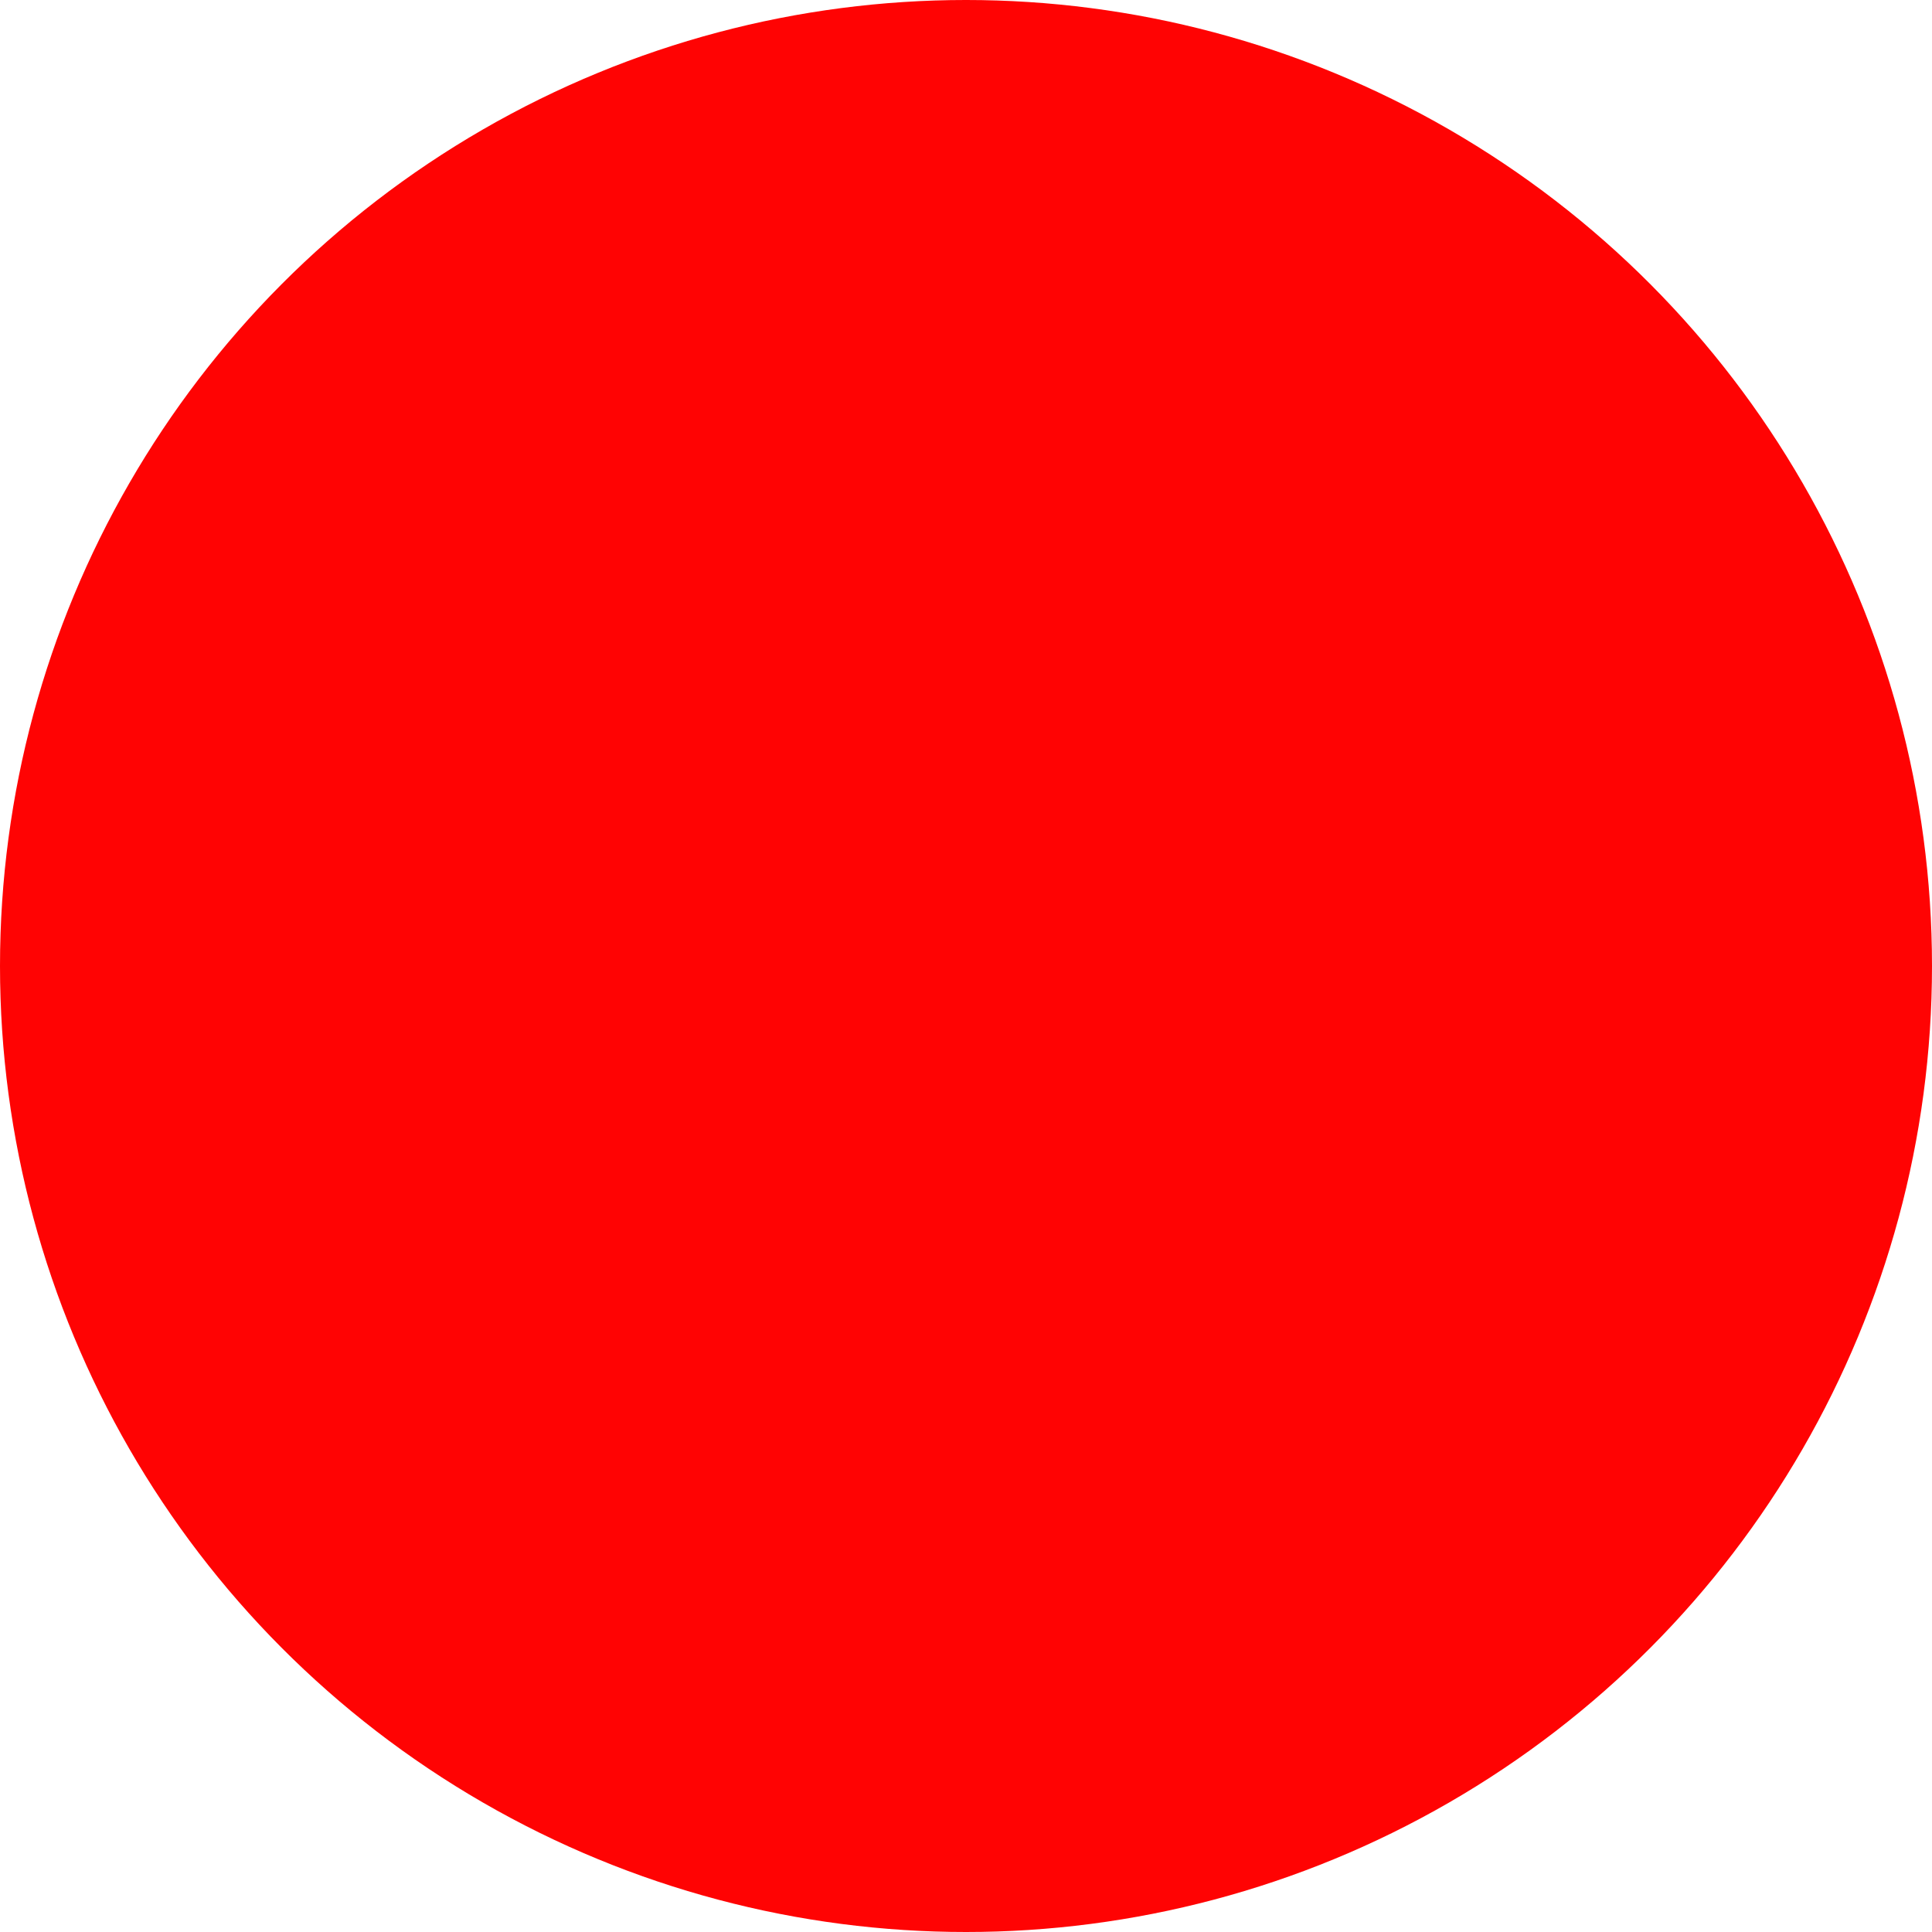 <?xml version="1.0" encoding="UTF-8"?>
<svg width="36px" height="36px" viewBox="0 0 36 36" version="1.1" xmlns="http://www.w3.org/2000/svg" xmlns:xlink="http://www.w3.org/1999/xlink">
    <!-- Generator: sketchtool 59.1 (101010) - https://sketch.com -->
    <title>90B8F47F-C2D0-411A-98C9-9824E16A5E28</title>
    <desc>Created with sketchtool.</desc>
    <defs>
        <circle id="path-1" cx="18" cy="18" r="18"></circle>
    </defs>
    <g id="Asset-Artboard-Page" stroke="none" stroke-width="1" fill="none" fill-rule="evenodd">
        <g id="Icons-/-Delete-Circle-Icons-/-Delete">
            <g id="Icons/Delete">
                <mask id="mask-2" fill="white">
                    <use xlink:href="#path-1"></use>
                </mask>
                <use id="Mask" fill="#FF0303" opacity="0.1" xlink:href="#path-1"></use>
                <path d="M24.562,14.25 L23.691,26.446 C23.654,26.97 23.219,27.375 22.694,27.375 L13.306,27.375 C12.781,27.375 12.346,26.97 12.309,26.446 L11.438,14.25 L24.562,14.25 Z M10.5,12.375 C9.982,12.375 9.562,11.955 9.562,11.438 C9.562,10.92 9.982,10.5 10.5,10.5 L14.249,10.5 L14.25,9.625 C14.25,9.073 14.698,8.625 15.25,8.625 L20.75,8.625 C21.302,8.625 21.75,9.073 21.75,9.625 L21.75,10.5 L25.5,10.5 C26.018,10.5 26.438,10.92 26.438,11.438 C26.438,11.955 26.018,12.375 25.5,12.375 L10.5,12.375 Z" id="Combined-Shape" fill="#FF0303" mask="url(#mask-2)"></path>
            </g>
        </g>
    </g>
</svg>